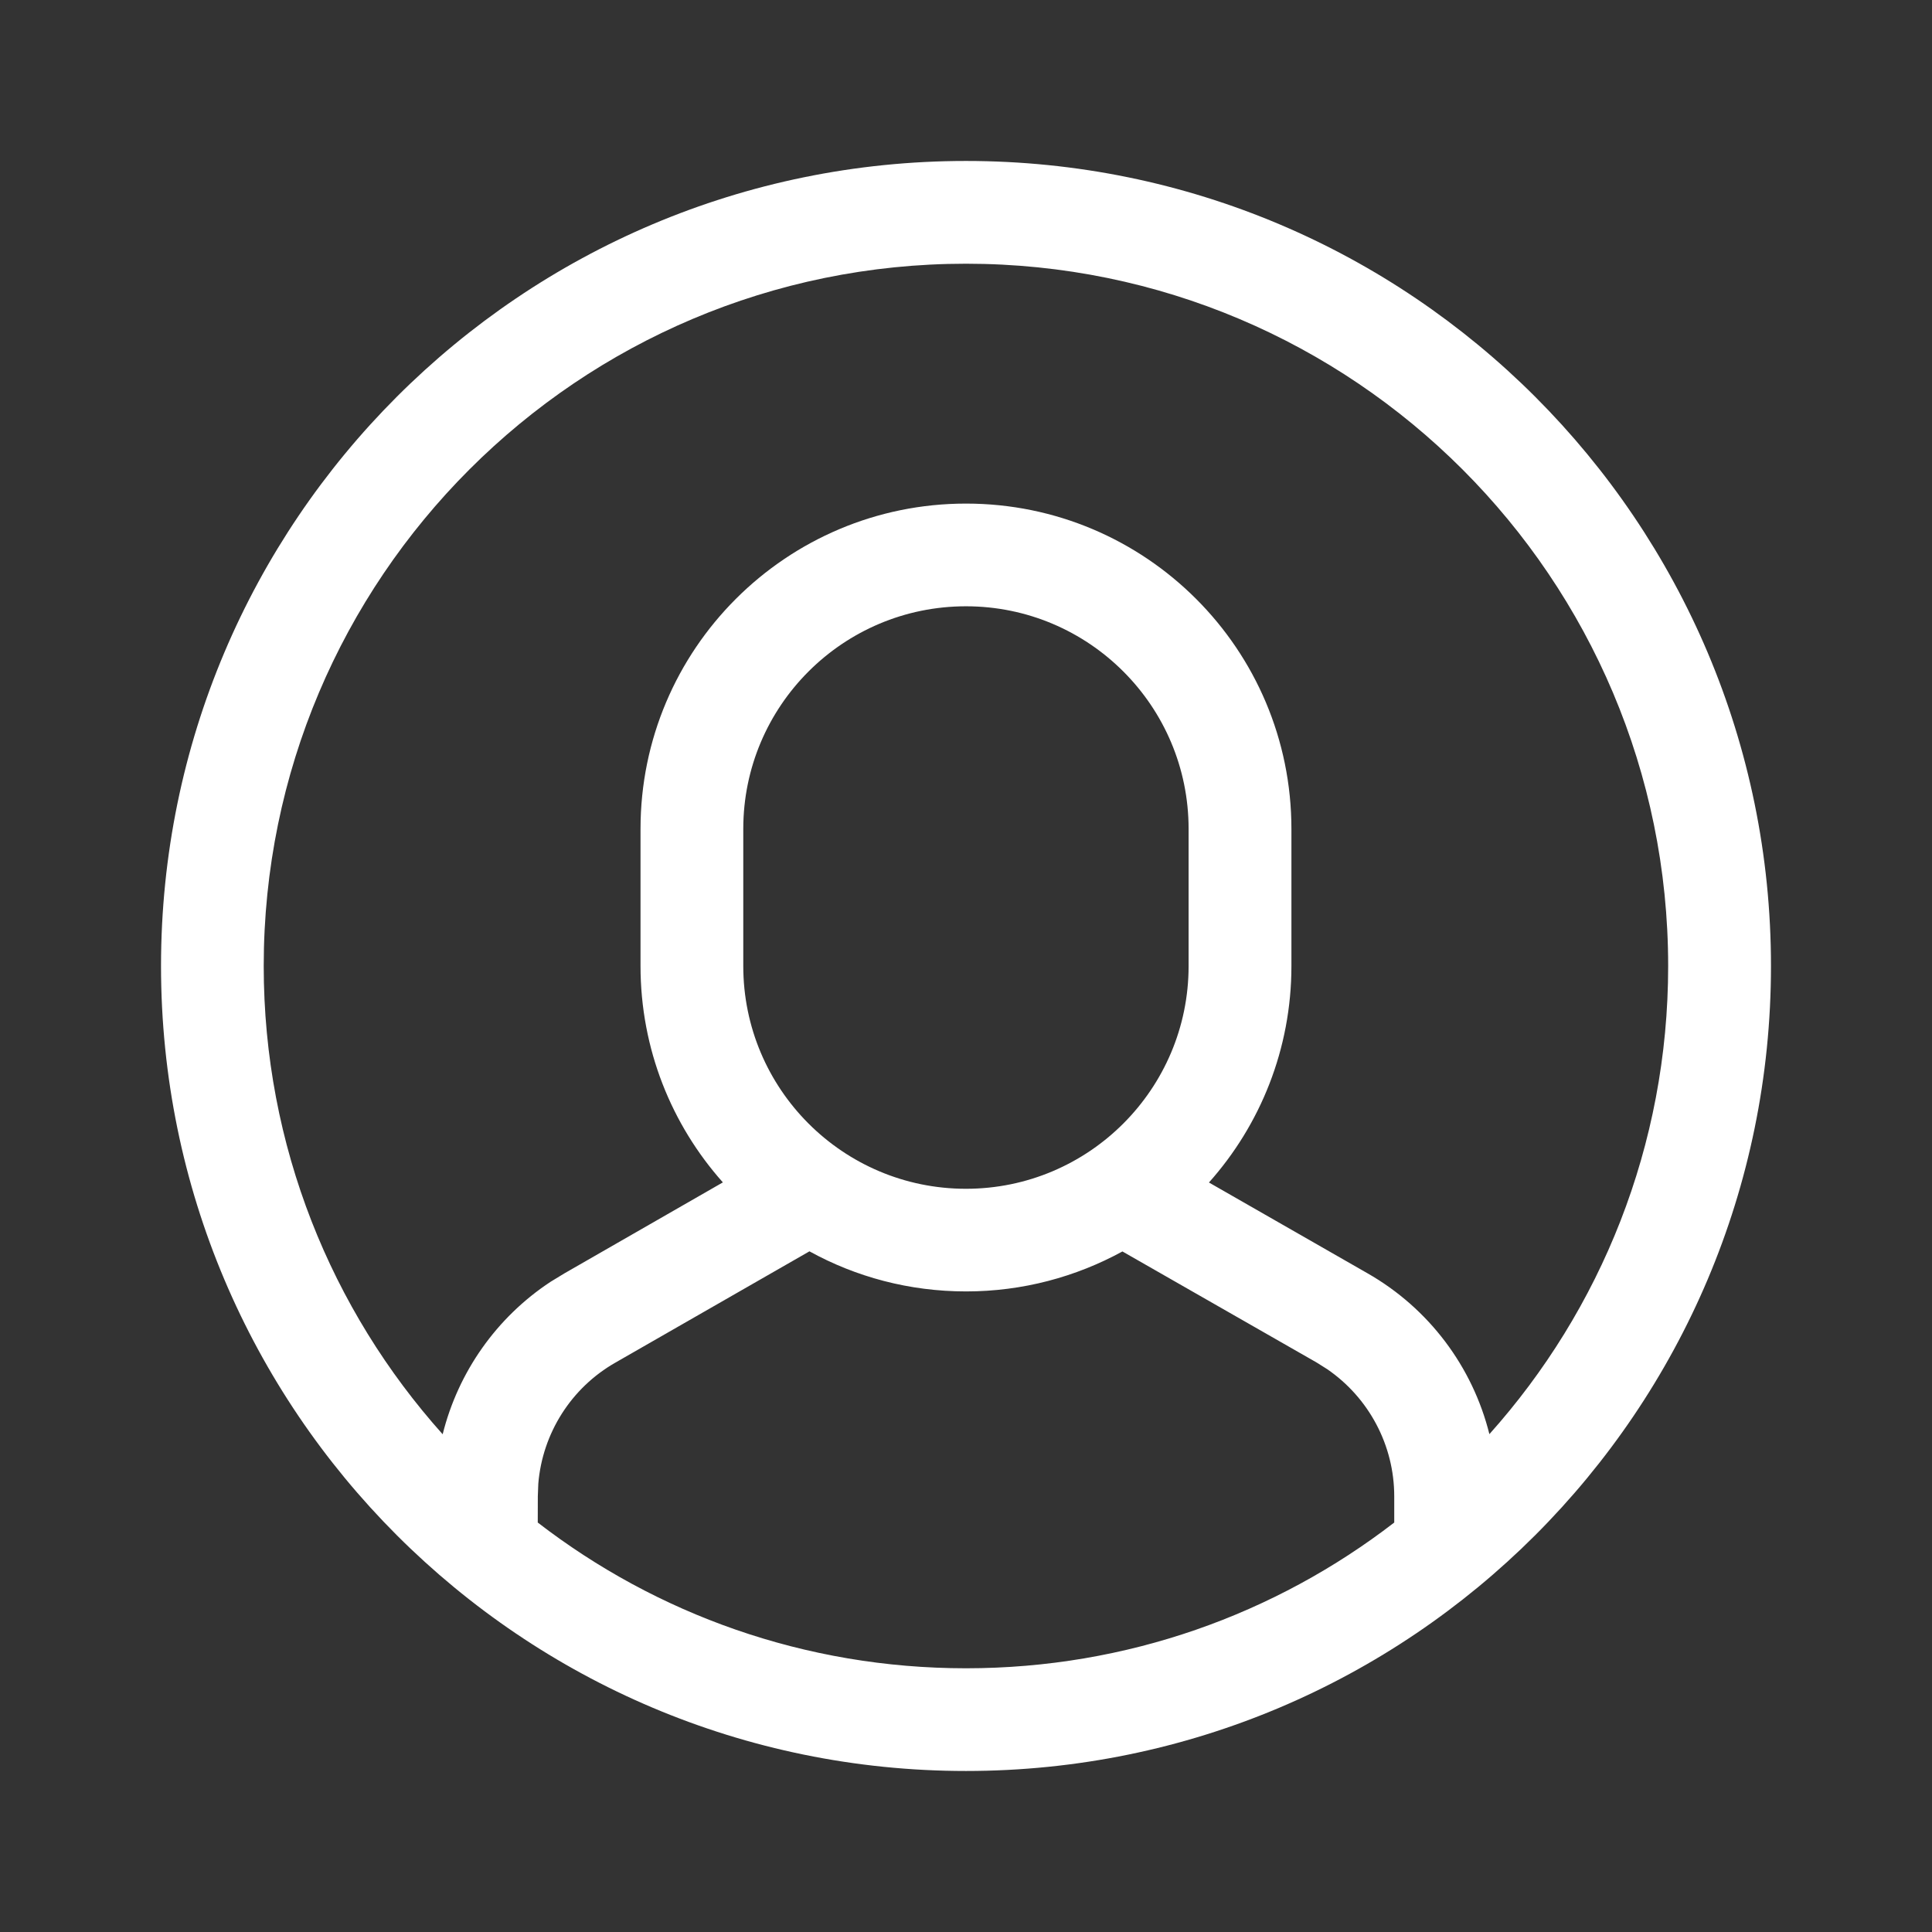 <?xml version="1.0" encoding="iso-8859-1"?>
<svg xmlns='http://www.w3.org/2000/svg' width='100%' height='100%' viewBox='0 0 32 32'><rect x="0" y="0" width="32" height="32" fill="#333333" stroke="none"/> <path fill='white' fill-rule='evenodd' d='M16 2.666c7.363 0 13.333 5.971 13.333 13.334 0 7.364-5.97 13.333-13.333 13.333-7.364 0-13.333-5.97-13.333-13.333S8.637 2.666 16 2.666m-2.593 18.06l-3.212 1.842c-.735.418-1.21 1.172-1.279 2.006l-.008.21-.001.434c1.962 1.514 4.422 2.414 7.093 2.414 2.67 0 5.13-.9 7.093-2.414v-.434c0-.846-.42-1.632-1.11-2.106l-.178-.112-3.214-1.838c-.77.421-1.652.662-2.59.662-.94 0-1.825-.24-2.594-.664M16 4.368C9.576 4.368 4.368 9.578 4.368 16c0 2.98 1.121 5.697 2.964 7.756.256-1.028.89-1.935 1.788-2.526l.23-.14 2.623-1.506c-.848-.952-1.364-2.208-1.364-3.584v-2.27c0-2.977 2.415-5.389 5.391-5.389s5.39 2.412 5.39 5.39V16c0 1.377-.517 2.634-1.366 3.586l2.625 1.503c1.022.583 1.742 1.552 2.02 2.665C26.51 21.697 27.63 18.98 27.63 16c0-6.423-5.207-11.632-11.63-11.632m0 5.674c-2.038 0-3.689 1.652-3.689 3.688V16c0 2.036 1.65 3.69 3.688 3.69 2.036 0 3.688-1.654 3.688-3.69v-2.27c0-2.036-1.652-3.688-3.688-3.688'/></svg>